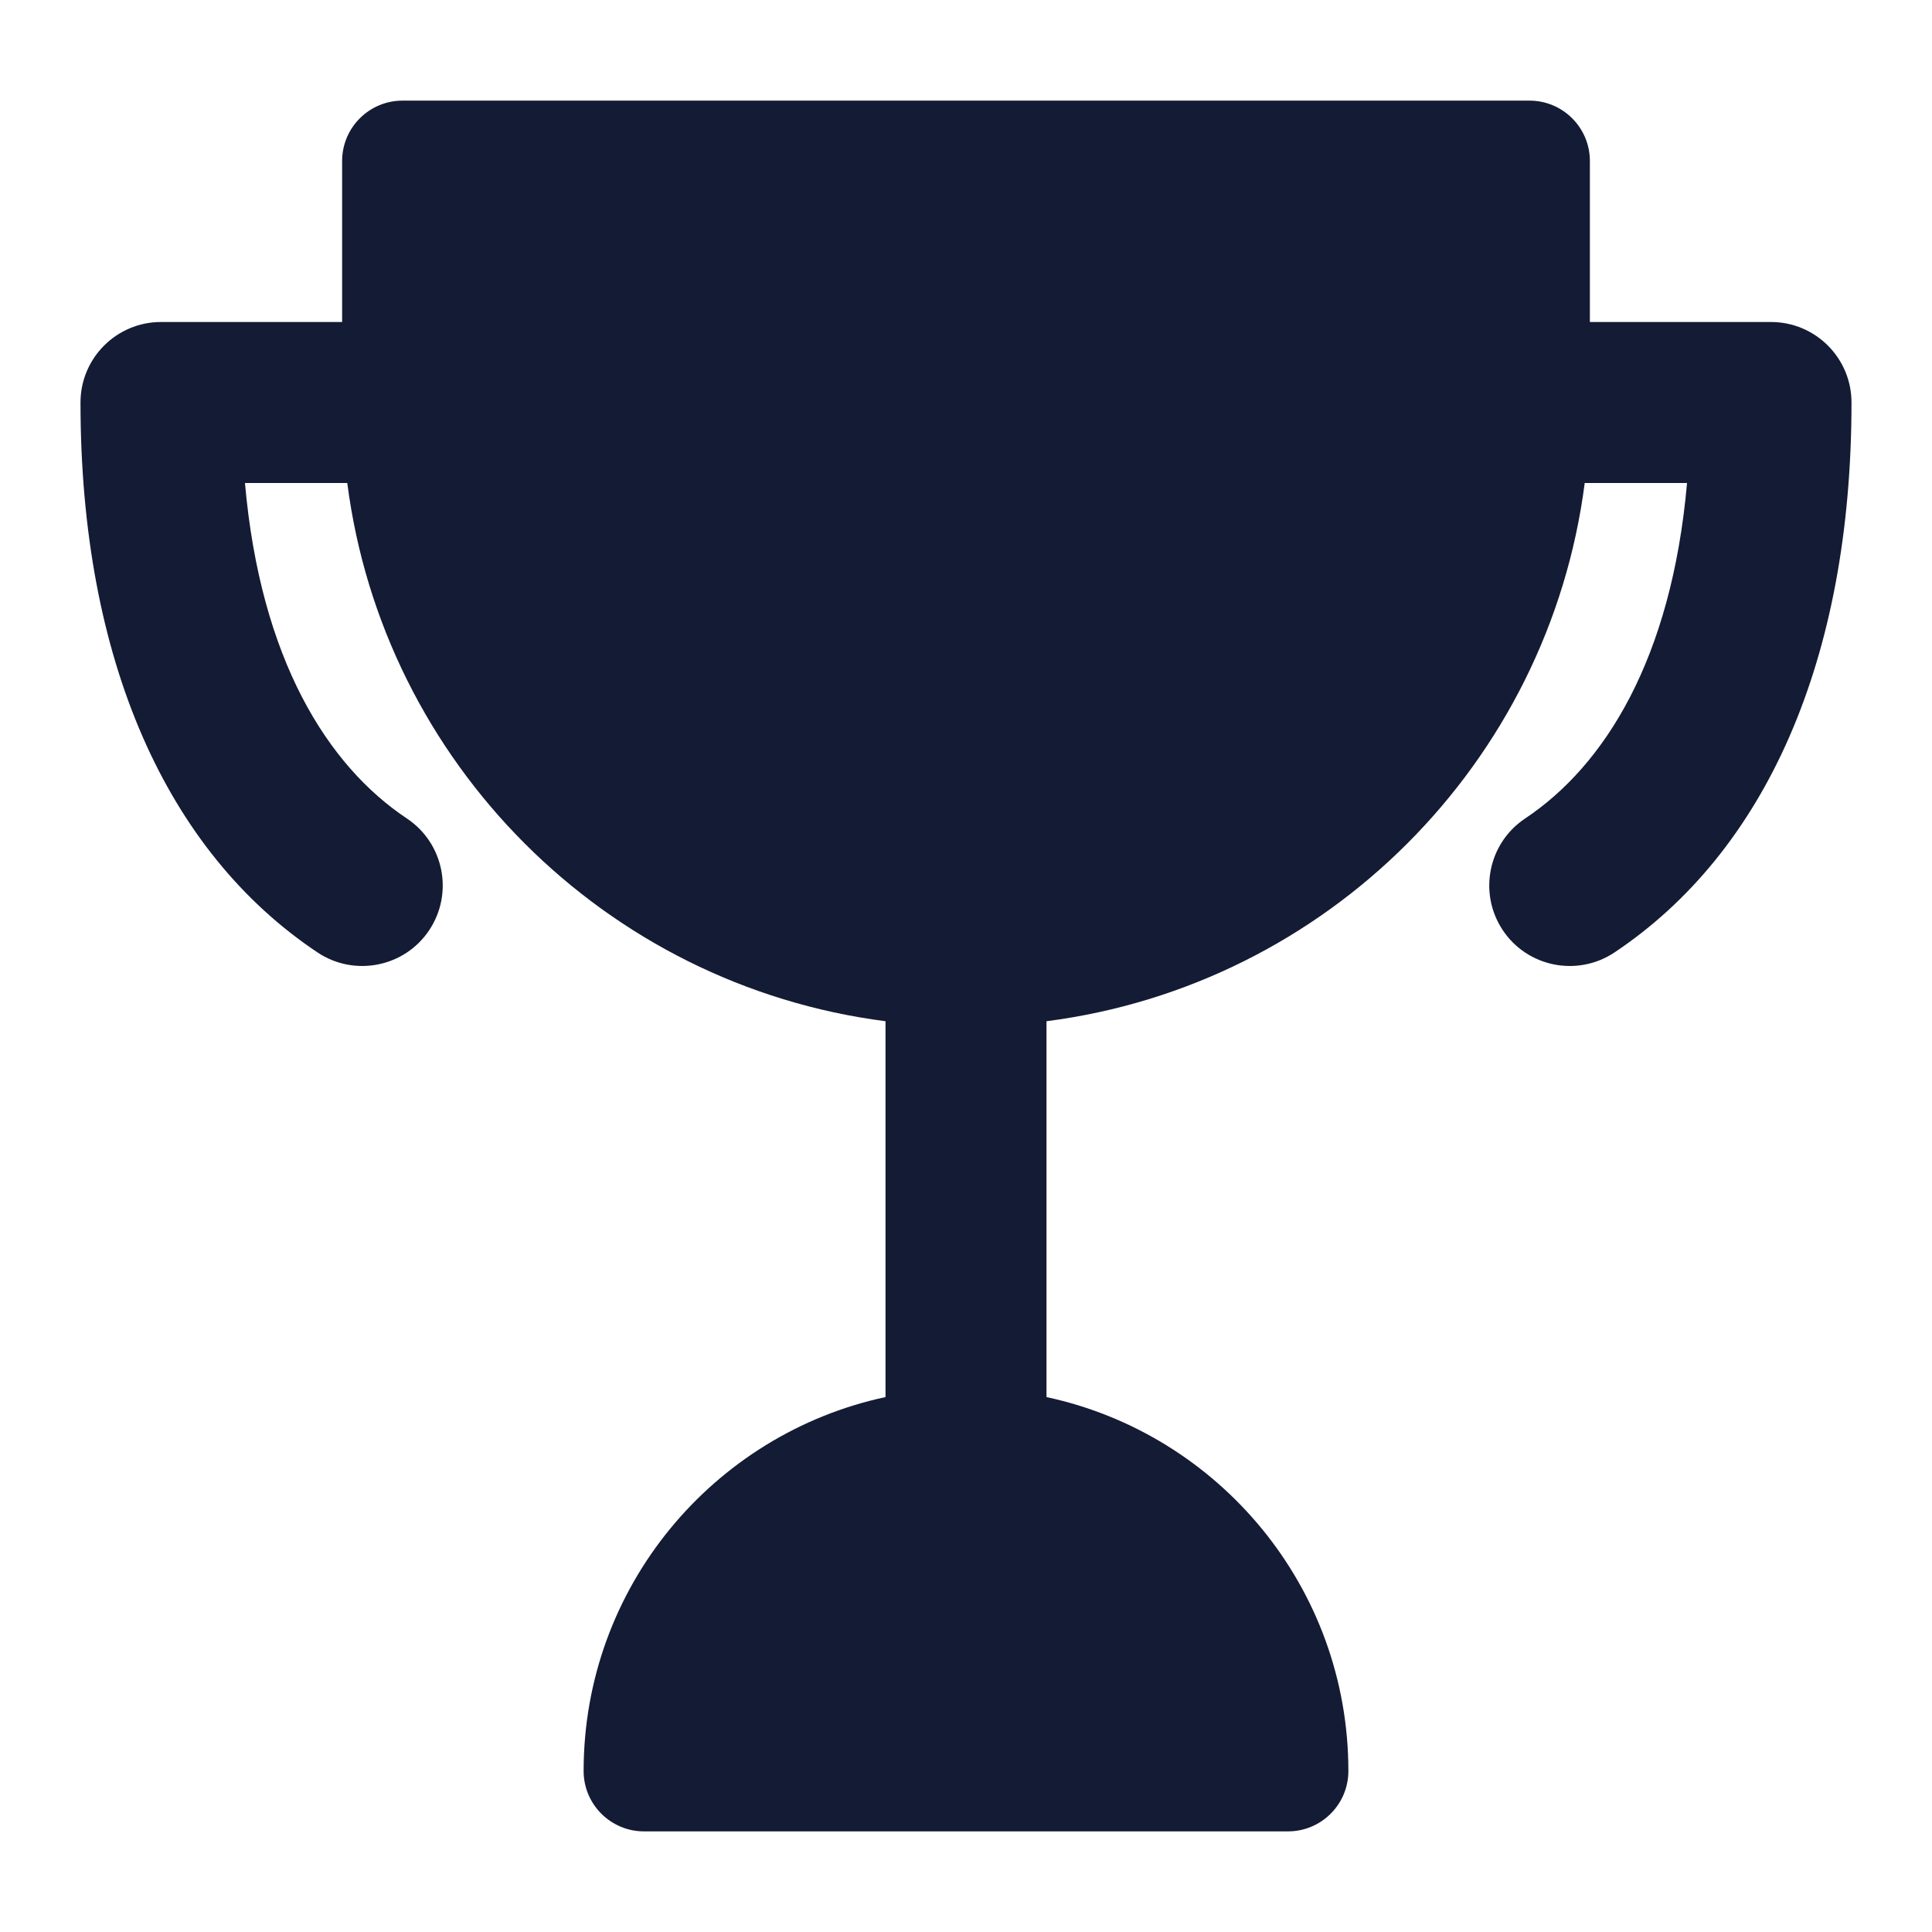 <svg width="24" height="24" viewBox="0 0 24 24" fill="none" xmlns="http://www.w3.org/2000/svg">
<path fill-rule="evenodd" clip-rule="evenodd" d="M5 1.25C4.586 1.25 4.25 1.586 4.25 2V4H2C1.448 4 1 4.448 1 5C1 8.206 2.075 10.585 3.945 11.832C4.405 12.138 5.026 12.014 5.332 11.555C5.638 11.095 5.514 10.474 5.055 10.168C4.067 9.51 3.236 8.188 3.043 6H4.314C4.762 9.48 7.52 12.238 11 12.686V17.355C8.857 17.815 7.25 19.72 7.25 22C7.25 22.414 7.586 22.75 8 22.75H16C16.414 22.75 16.75 22.414 16.75 22C16.75 19.72 15.143 17.815 13 17.355V12.686C16.48 12.238 19.238 9.48 19.686 6H20.957C20.764 8.188 19.933 9.51 18.945 10.168C18.486 10.474 18.362 11.095 18.668 11.555C18.974 12.014 19.595 12.138 20.055 11.832C21.925 10.585 23 8.206 23 5C23 4.448 22.552 4 22 4H19.75V2C19.75 1.586 19.414 1.25 19 1.25H5Z" fill="#141B34"/>
</svg>

